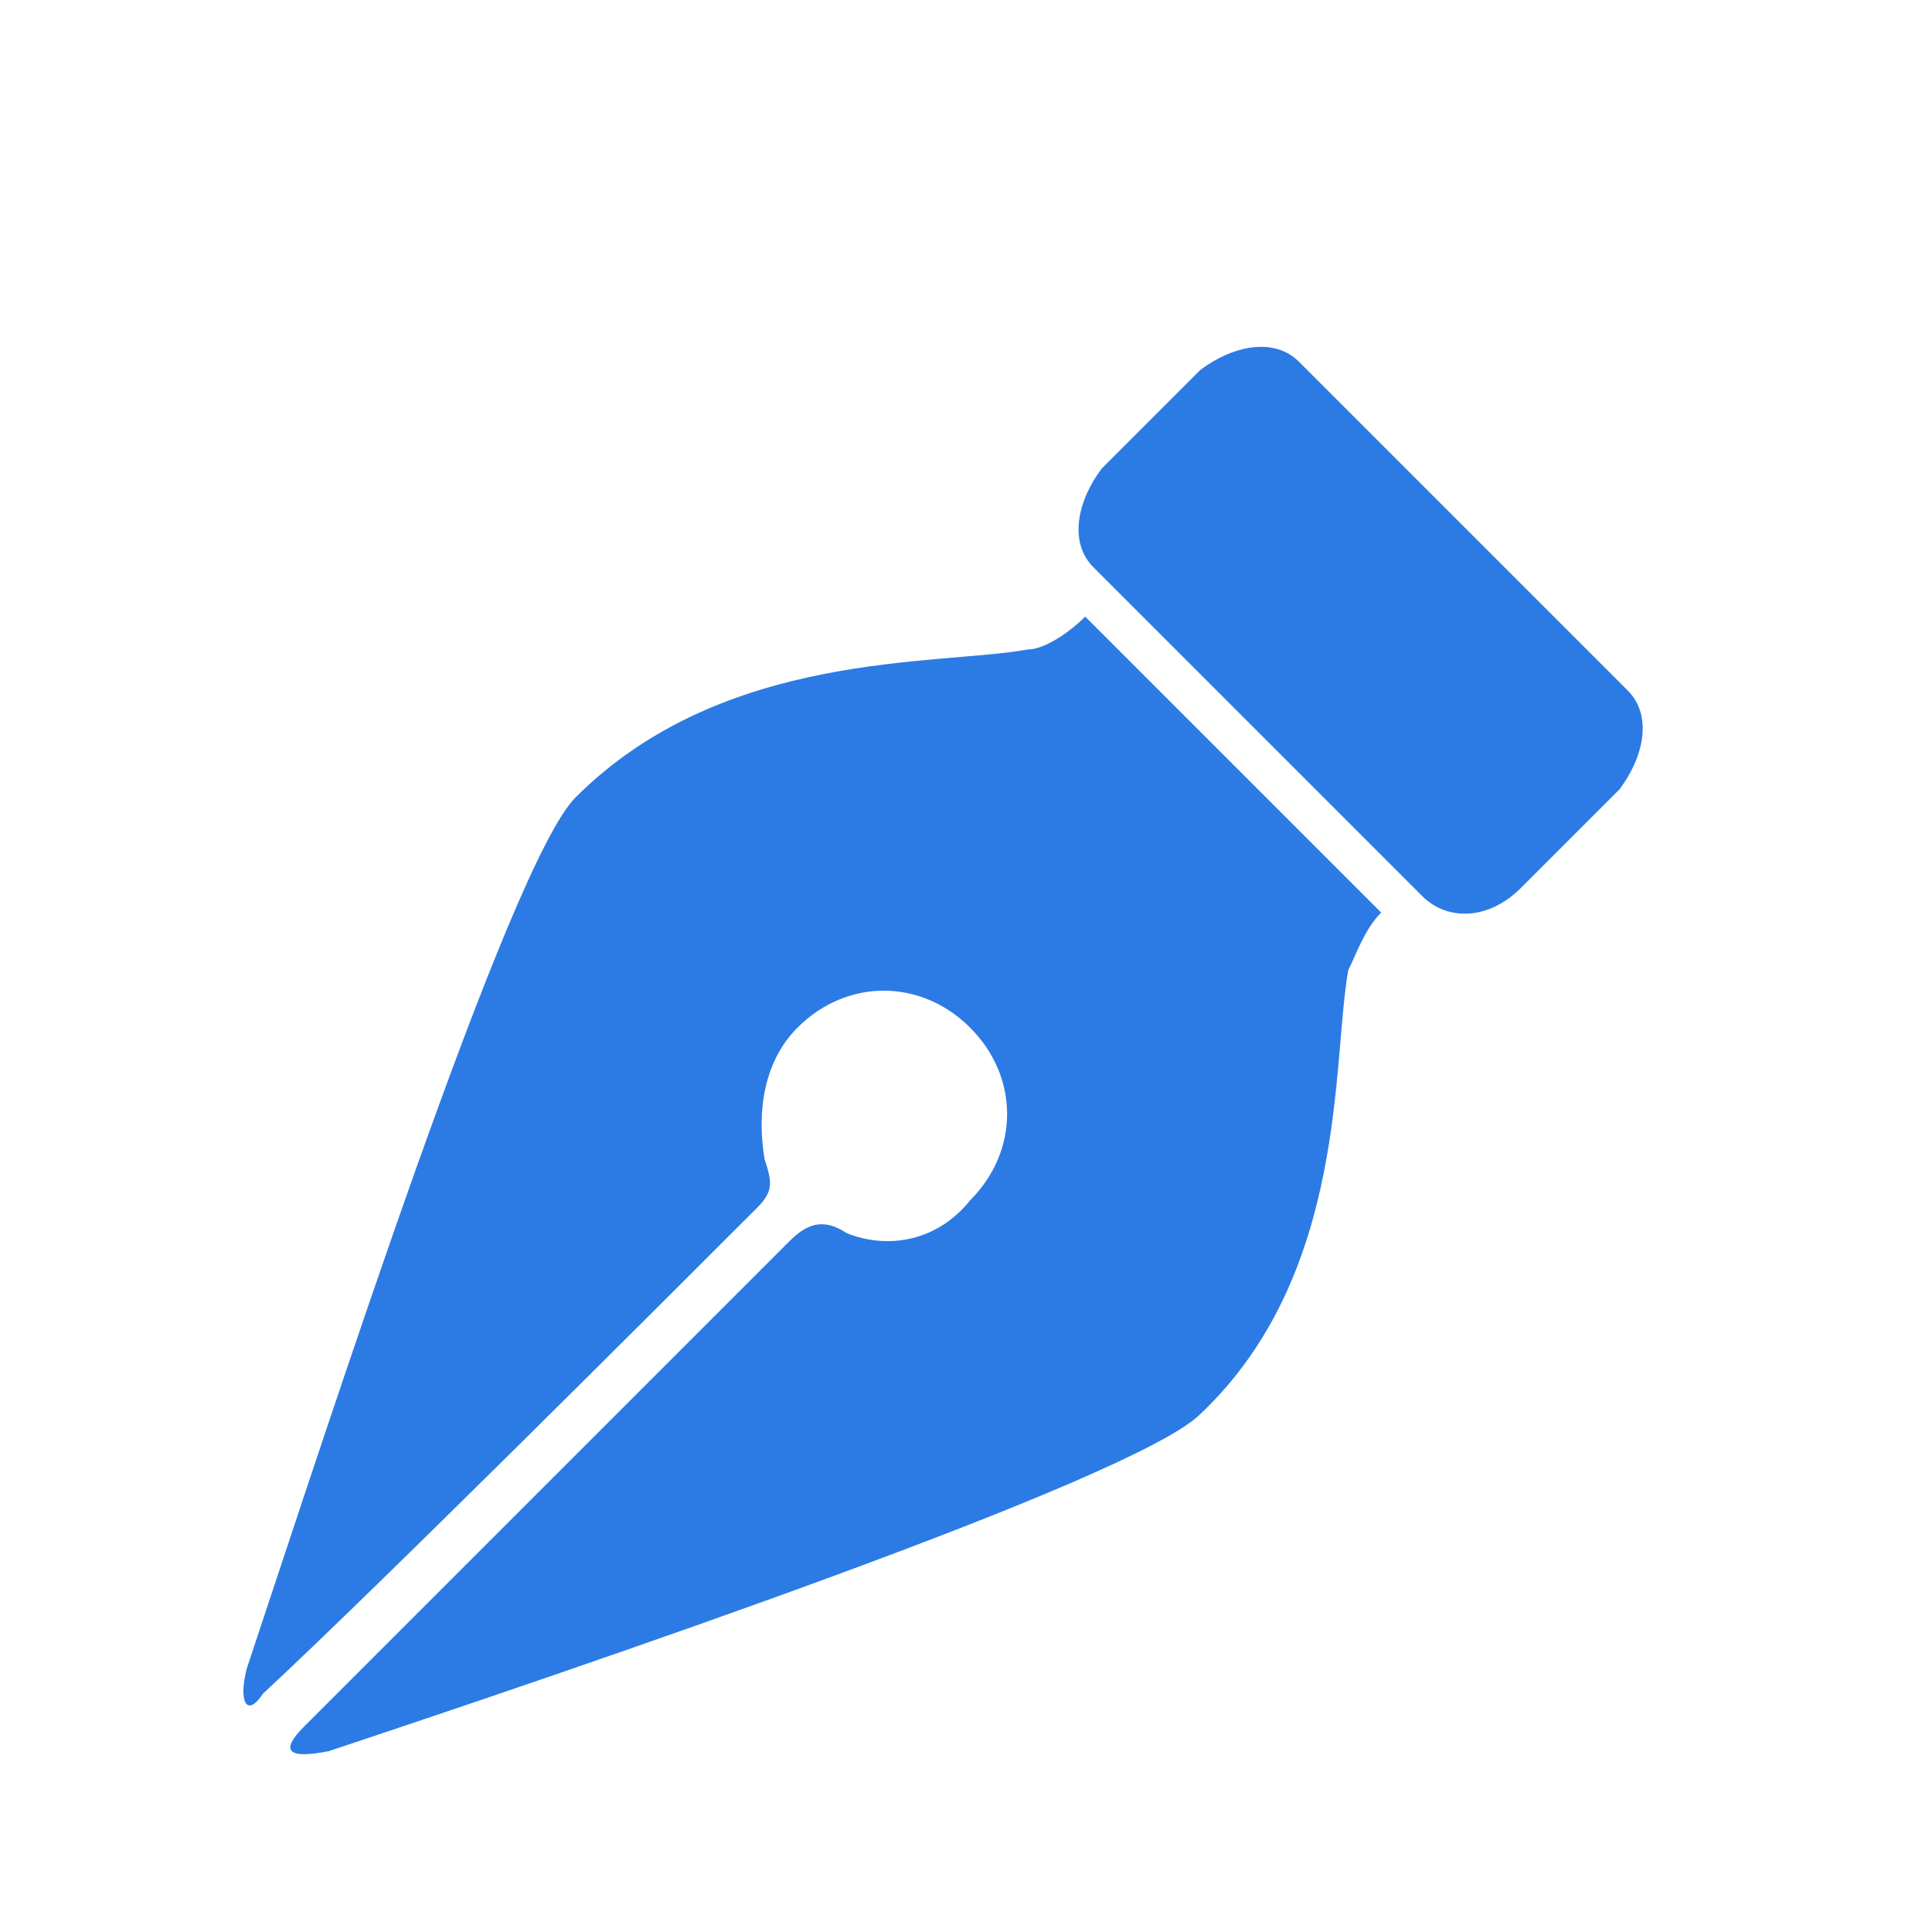 <?xml version="1.0" encoding="utf-8"?>
<!-- Generator: Adobe Illustrator 25.2.0, SVG Export Plug-In . SVG Version: 6.00 Build 0)  -->
<svg version="1.1" id="Layer_1" xmlns="http://www.w3.org/2000/svg" xmlns:xlink="http://www.w3.org/1999/xlink" x="0px" y="0px"
	 viewBox="0 0 23.5 23.5" style="enable-background:new 0 0 23.5 23.5;" xml:space="preserve">
<style type="text/css">
	.st0{fill:#2C7BE5;}
	.st1{fill:#FFFFFF;}
	.st2{fill-rule:evenodd;clip-rule:evenodd;fill:#2C7BE5;}
	.st3{fill:none;}
</style>
<g>
	<path class="st2" d="M4,21.3c-0.5,0.1-0.6,0-0.3-0.3c1.3-1.3,4.9-4.9,5.9-5.9c0.2-0.2,0.4-0.3,0.7-0.1c0.5,0.2,1.1,0.1,1.5-0.4
		c0.6-0.6,0.6-1.5,0-2.1c-0.6-0.6-1.5-0.6-2.1,0c-0.4,0.4-0.5,1-0.4,1.6c0.1,0.3,0.1,0.4-0.1,0.6c-1.1,1.1-4.6,4.6-6,5.9
		C3,20.9,2.9,20.7,3,20.3c1-3,3.2-9.8,4-10.6c1.8-1.8,4.4-1.6,5.5-1.8c0.2,0,0.5-0.2,0.7-0.4l3.6,3.6c-0.2,0.2-0.3,0.5-0.4,0.7
		c-0.2,1.1,0,3.7-1.8,5.4C13.8,18,7,20.3,4,21.3L4,21.3z M17.3,10.9l-0.2-0.2l-3.6-3.6l-0.2-0.2c-0.3-0.3-0.2-0.8,0.1-1.2l1.2-1.2
		c0.4-0.3,0.9-0.4,1.2-0.1l4,4c0.3,0.3,0.2,0.8-0.1,1.2l-1.2,1.2C18.1,11.2,17.6,11.2,17.3,10.9L17.3,10.9z"/>
</g>
</svg>
